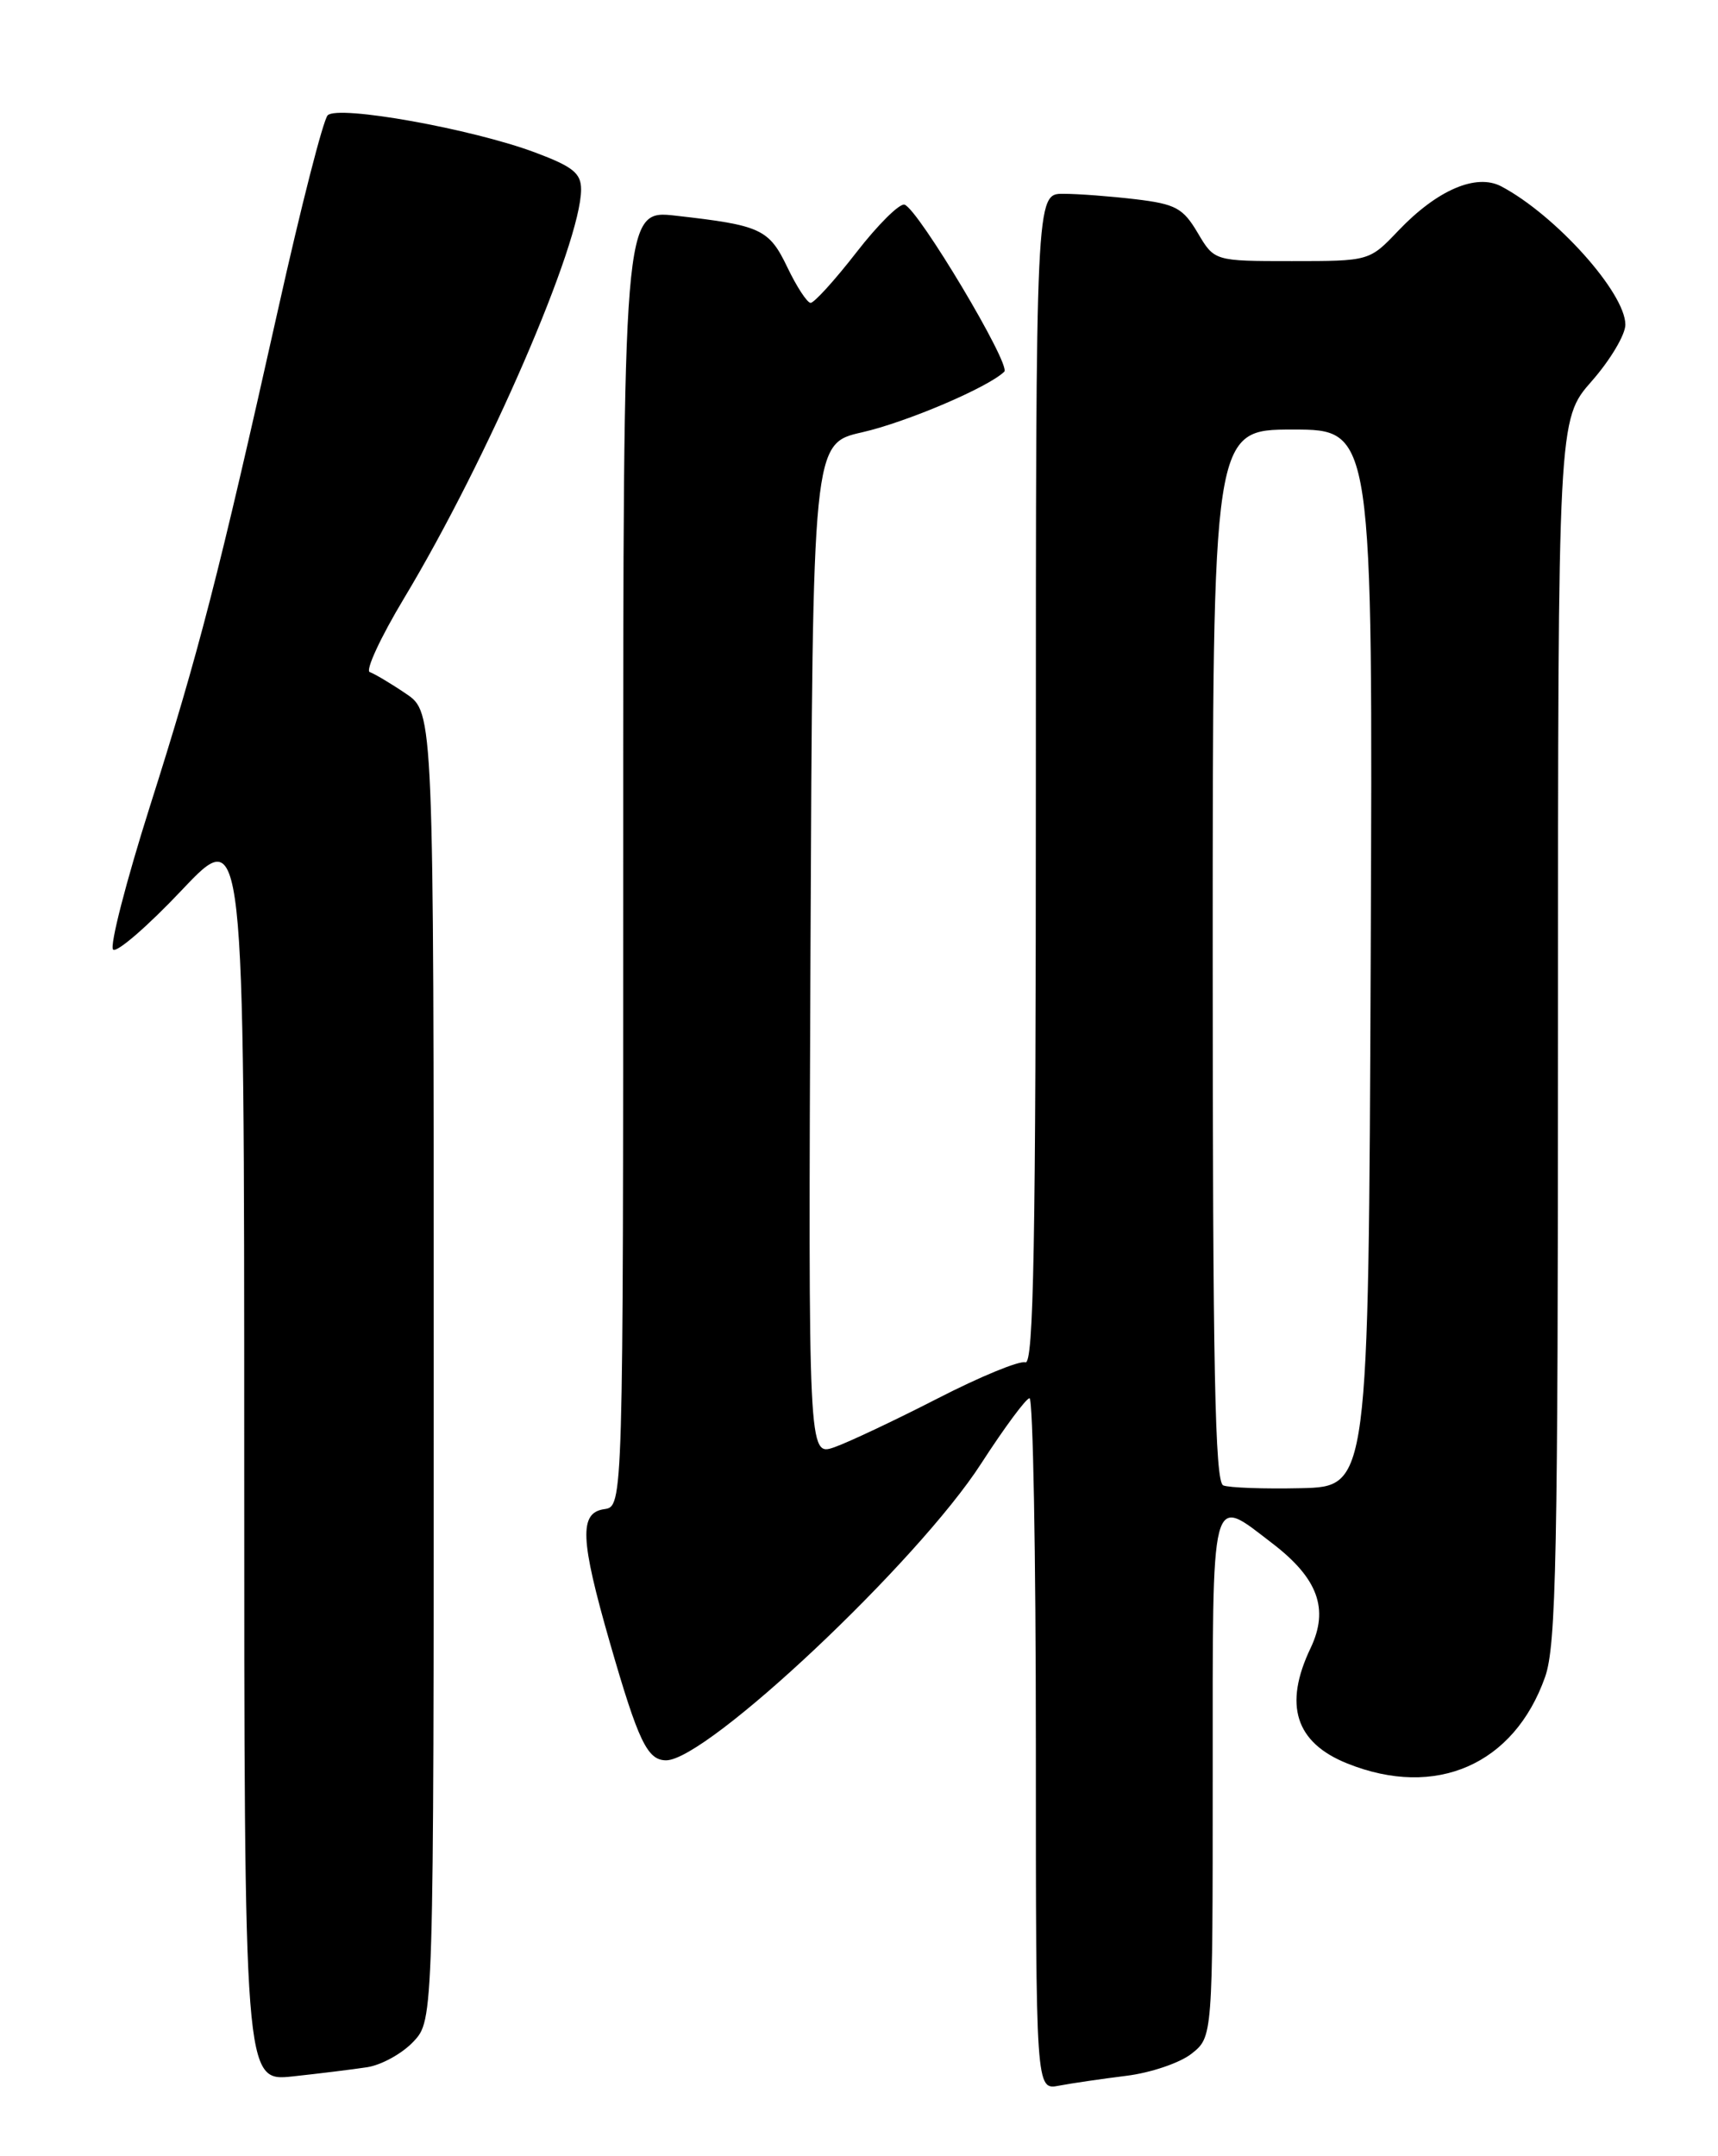 <?xml version="1.0" encoding="UTF-8" standalone="no"?>
<!DOCTYPE svg PUBLIC "-//W3C//DTD SVG 1.1//EN" "http://www.w3.org/Graphics/SVG/1.1/DTD/svg11.dtd" >
<svg xmlns="http://www.w3.org/2000/svg" xmlns:xlink="http://www.w3.org/1999/xlink" version="1.1" viewBox="0 0 204 256">
 <g >
 <path fill="currentColor"
d=" M 133.73 246.46 C 136.61 246.11 140.10 244.93 141.48 243.84 C 144.00 241.85 144.00 241.85 144.00 210.93 C 144.00 176.28 143.67 177.57 151.09 183.25 C 156.50 187.39 157.83 191.03 155.63 195.66 C 152.39 202.43 153.82 206.91 159.99 209.38 C 170.50 213.59 179.79 209.52 183.47 199.10 C 184.79 195.34 185.00 184.85 185.00 122.28 C 185.00 49.81 185.00 49.81 189.00 45.26 C 191.20 42.76 193.00 39.74 193.00 38.55 C 193.00 34.77 184.73 25.55 178.27 22.13 C 175.29 20.56 170.66 22.55 166.05 27.38 C 162.61 31.00 162.61 31.00 153.40 31.00 C 144.20 31.00 144.20 31.00 142.22 27.65 C 140.48 24.71 139.61 24.23 134.87 23.66 C 131.92 23.31 128.04 23.01 126.25 23.01 C 123.00 23.00 123.00 23.00 123.00 92.58 C 123.00 147.81 122.74 162.08 121.75 161.75 C 121.06 161.52 116.37 163.45 111.33 166.04 C 106.28 168.63 100.77 171.23 99.07 171.83 C 95.98 172.90 95.98 172.90 96.24 112.78 C 96.50 52.66 96.50 52.66 102.36 51.33 C 107.63 50.13 117.33 46.00 119.25 44.13 C 120.08 43.32 109.05 24.85 107.41 24.30 C 106.83 24.11 104.25 26.66 101.68 29.98 C 99.11 33.29 96.66 35.98 96.25 35.96 C 95.84 35.94 94.60 34.05 93.50 31.75 C 91.31 27.19 90.37 26.75 80.25 25.61 C 74.00 24.90 74.00 24.90 74.00 101.88 C 74.00 178.86 74.00 178.86 71.75 179.18 C 68.75 179.61 68.89 182.75 72.41 195.00 C 75.80 206.77 76.87 209.00 79.10 209.00 C 83.96 209.00 109.01 185.41 116.51 173.76 C 119.26 169.51 121.84 166.02 122.25 166.01 C 122.66 166.01 123.00 184.49 123.00 207.08 C 123.00 248.16 123.00 248.16 125.75 247.63 C 127.26 247.34 130.85 246.82 133.73 246.46 Z  M 43.59 245.44 C 45.29 245.18 47.76 243.82 49.09 242.40 C 51.50 239.84 51.50 239.84 51.50 162.21 C 51.50 84.58 51.50 84.58 48.20 82.36 C 46.39 81.13 44.46 79.99 43.91 79.80 C 43.36 79.62 45.18 75.69 47.96 71.06 C 57.90 54.53 69.00 28.90 69.00 22.49 C 69.00 20.56 68.02 19.78 63.53 18.10 C 56.05 15.30 40.15 12.45 38.91 13.69 C 38.38 14.22 35.73 24.57 33.03 36.69 C 25.98 68.23 23.61 77.45 17.80 95.74 C 14.97 104.67 13.00 112.32 13.43 112.74 C 13.85 113.16 17.53 109.98 21.60 105.67 C 29.00 97.85 29.00 97.85 29.00 172.50 C 29.00 247.14 29.00 247.14 34.75 246.53 C 37.91 246.19 41.89 245.70 43.59 245.44 Z  M 145.25 176.36 C 144.27 175.95 144.00 162.40 144.00 113.42 C 144.00 51.00 144.00 51.00 153.51 51.00 C 163.02 51.00 163.02 51.00 162.76 113.75 C 162.50 176.50 162.50 176.50 154.50 176.69 C 150.10 176.79 145.94 176.64 145.25 176.36 Z "/>
</g>
</svg>